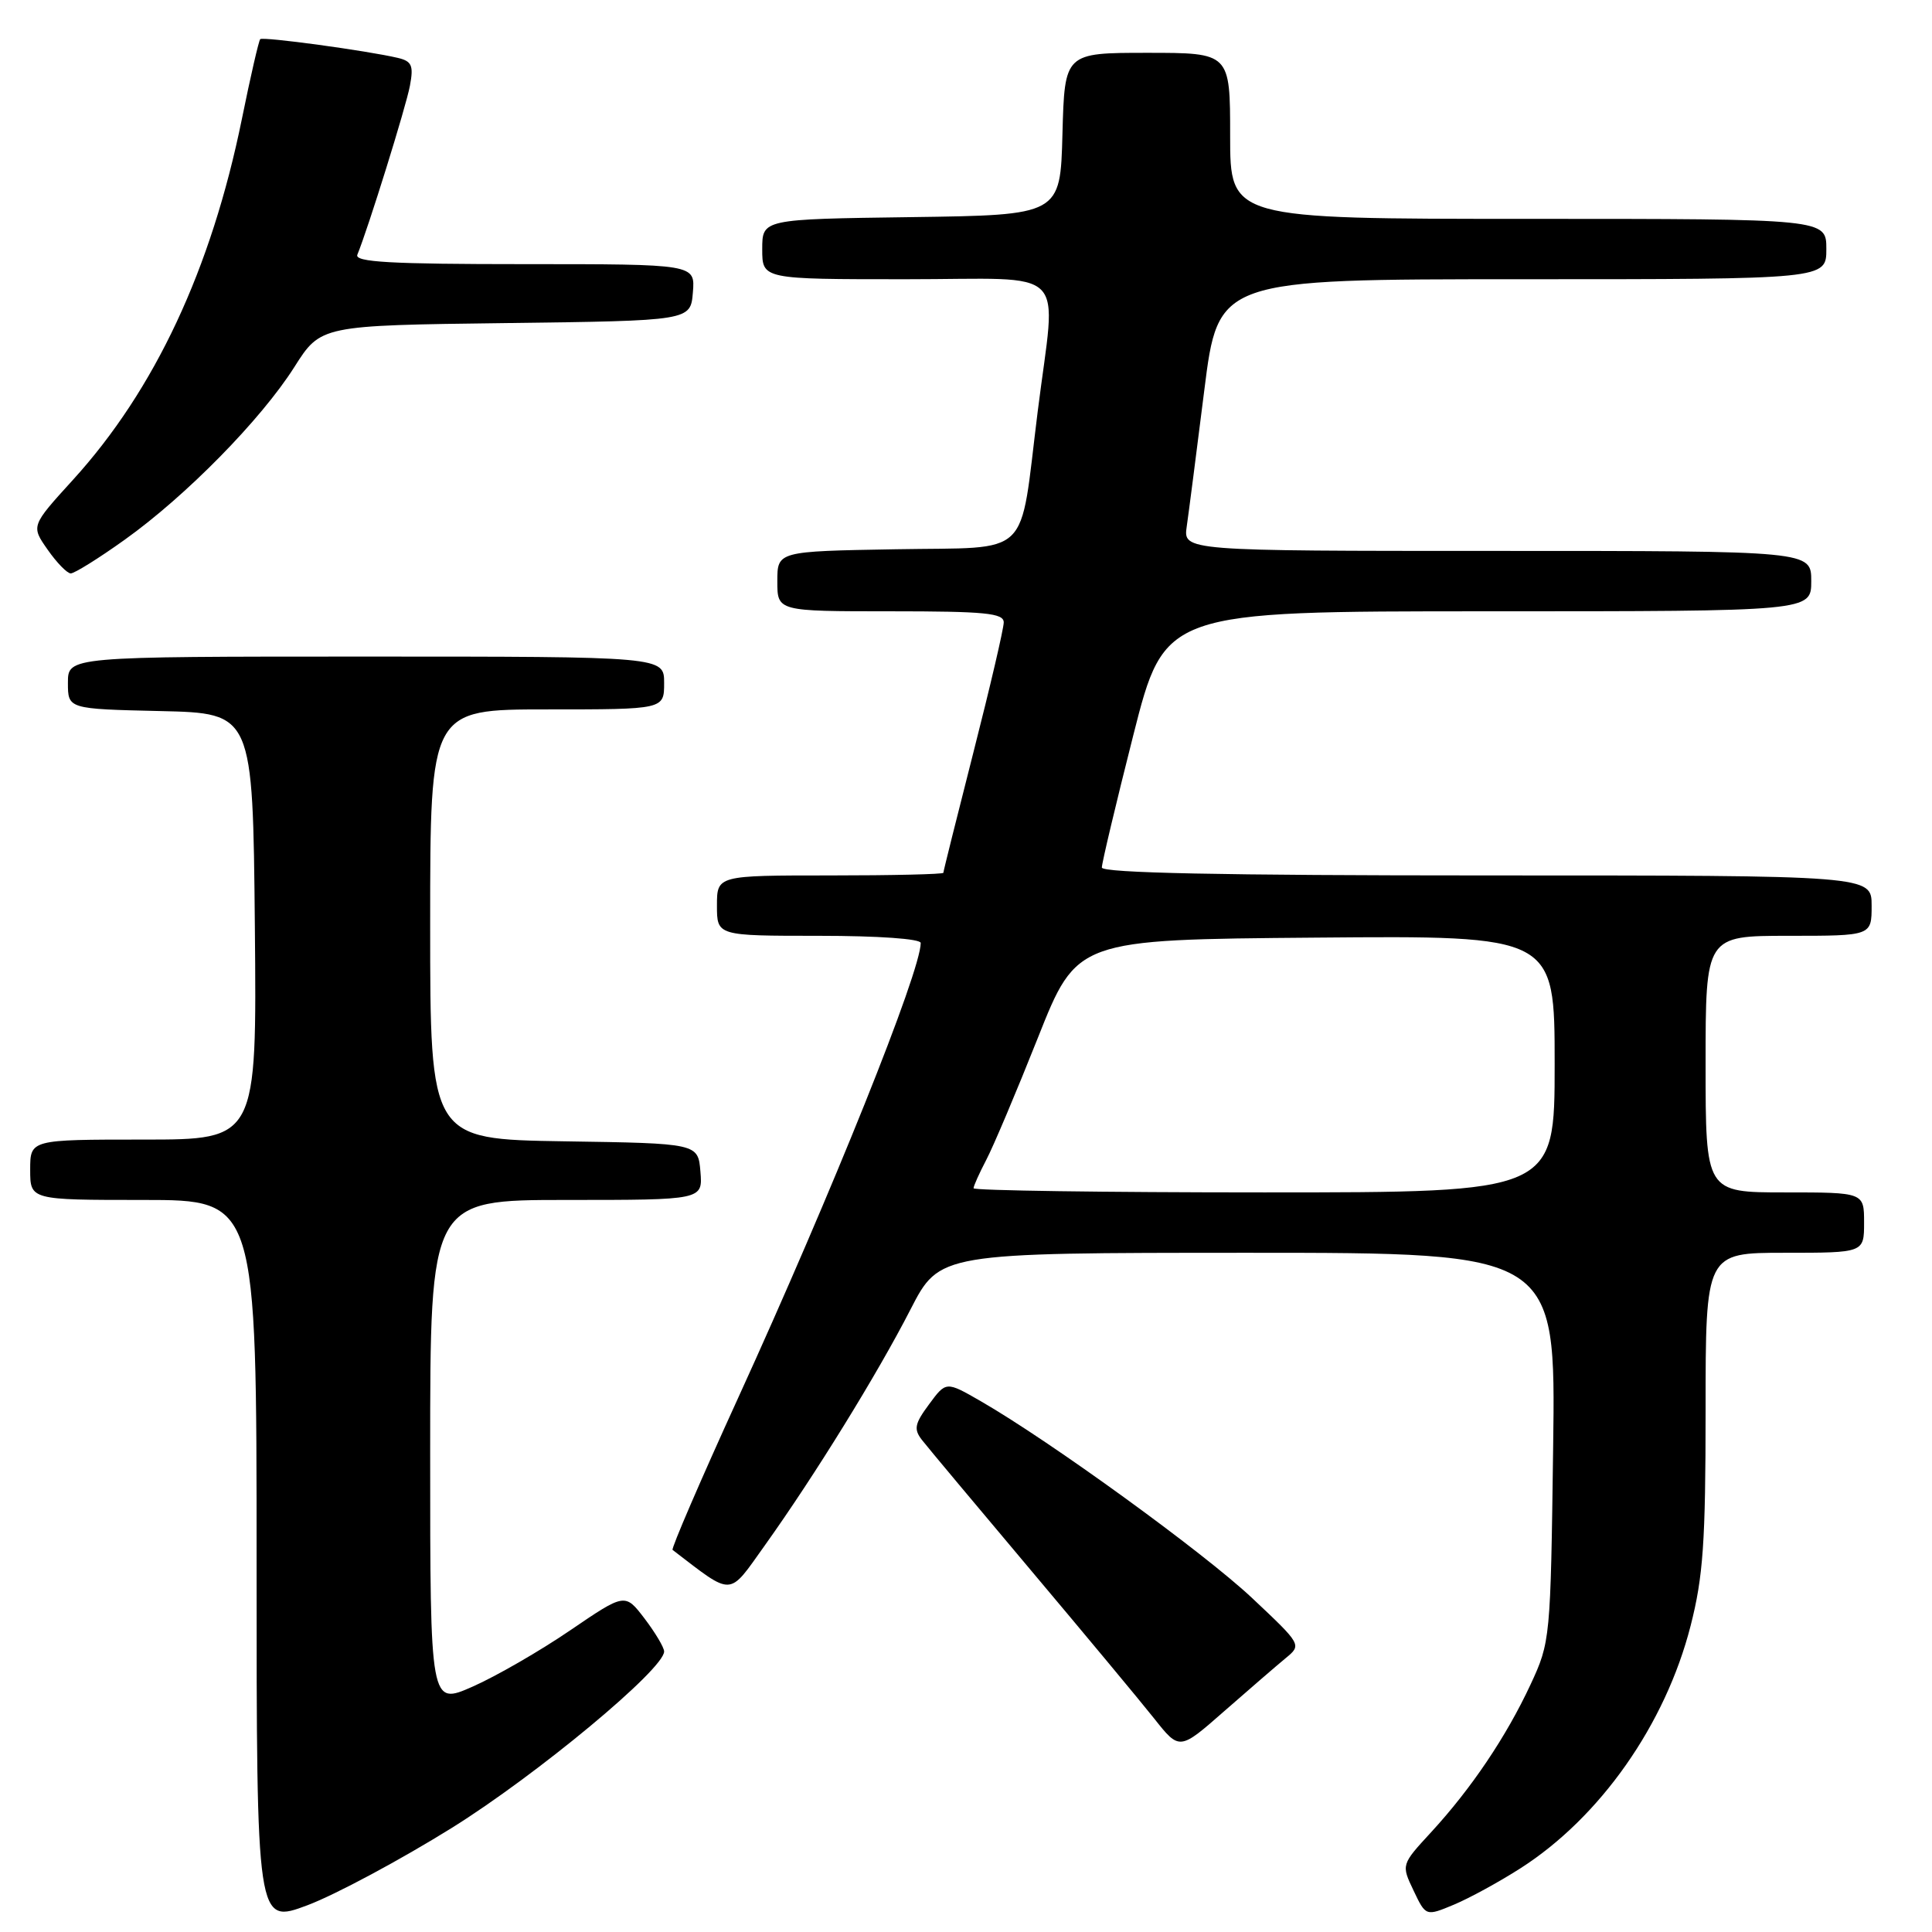 <?xml version="1.0" encoding="UTF-8" standalone="no"?>
<!DOCTYPE svg PUBLIC "-//W3C//DTD SVG 1.1//EN" "http://www.w3.org/Graphics/SVG/1.1/DTD/svg11.dtd" >
<svg xmlns="http://www.w3.org/2000/svg" xmlns:xlink="http://www.w3.org/1999/xlink" version="1.1" viewBox="0 0 256 256">
 <g >
 <path fill="currentColor"
d=" M 59.86 242.21 C 71.15 235.17 88.00 221.17 88.00 218.83 C 88.00 218.30 86.83 216.34 85.41 214.47 C 82.82 211.08 82.82 211.08 75.55 216.03 C 71.55 218.76 65.74 222.11 62.64 223.48 C 57.00 225.97 57.00 225.97 57.00 192.49 C 57.00 159.00 57.00 159.00 75.06 159.00 C 93.12 159.00 93.12 159.00 92.81 155.25 C 92.50 151.50 92.50 151.50 74.75 151.23 C 57.00 150.95 57.00 150.95 57.00 122.48 C 57.00 94.00 57.00 94.00 72.50 94.00 C 88.00 94.00 88.00 94.00 88.00 90.50 C 88.00 87.00 88.00 87.00 48.50 87.00 C 9.00 87.00 9.00 87.00 9.00 90.47 C 9.00 93.94 9.00 93.94 21.25 94.22 C 33.50 94.50 33.50 94.50 33.77 122.75 C 34.03 151.00 34.03 151.00 19.02 151.00 C 4.00 151.00 4.00 151.00 4.00 155.00 C 4.00 159.00 4.00 159.00 19.00 159.00 C 34.00 159.00 34.00 159.00 34.00 206.99 C 34.00 254.98 34.00 254.98 40.75 252.45 C 44.46 251.05 53.06 246.44 59.86 242.21 Z  M 201.45 247.57 C 212.04 240.80 220.67 228.50 224.01 215.44 C 225.68 208.92 226.00 204.36 226.00 186.84 C 226.00 166.00 226.00 166.00 236.50 166.00 C 247.00 166.00 247.00 166.00 247.00 162.00 C 247.00 158.00 247.00 158.00 236.50 158.00 C 226.00 158.00 226.00 158.00 226.00 141.00 C 226.00 124.00 226.00 124.00 237.00 124.00 C 248.00 124.00 248.00 124.00 248.00 120.00 C 248.00 116.00 248.00 116.00 197.00 116.00 C 161.89 116.00 146.00 115.67 146.00 114.95 C 146.00 114.36 147.87 106.49 150.16 97.45 C 154.33 81.00 154.33 81.00 197.16 81.00 C 240.00 81.00 240.00 81.00 240.00 77.00 C 240.00 73.00 240.00 73.00 198.39 73.00 C 156.78 73.00 156.78 73.00 157.25 69.75 C 157.51 67.96 158.55 59.86 159.57 51.75 C 161.42 37.00 161.42 37.00 201.71 37.00 C 242.00 37.00 242.00 37.00 242.00 33.00 C 242.00 29.00 242.00 29.00 202.50 29.00 C 163.00 29.00 163.00 29.00 163.00 18.00 C 163.00 7.00 163.00 7.00 152.03 7.00 C 141.07 7.00 141.07 7.00 140.78 17.75 C 140.50 28.50 140.50 28.50 120.75 28.77 C 101.00 29.04 101.00 29.04 101.00 33.02 C 101.00 37.00 101.00 37.00 120.00 37.00 C 142.08 37.00 139.96 34.88 137.50 54.53 C 135.02 74.33 136.96 72.45 118.68 72.78 C 103.00 73.05 103.00 73.05 103.00 77.03 C 103.00 81.00 103.00 81.00 118.00 81.00 C 130.54 81.00 133.00 81.24 133.00 82.47 C 133.00 83.28 131.20 91.00 129.00 99.62 C 126.80 108.25 125.00 115.46 125.00 115.65 C 125.00 115.84 118.25 116.00 110.00 116.00 C 95.00 116.00 95.00 116.00 95.00 120.00 C 95.00 124.00 95.00 124.00 108.50 124.00 C 116.41 124.00 122.00 124.40 122.00 124.95 C 122.00 128.72 110.25 157.99 97.78 185.29 C 92.81 196.17 88.92 205.21 89.12 205.37 C 97.25 211.59 96.45 211.62 101.33 204.79 C 107.97 195.49 116.25 182.08 120.64 173.52 C 124.50 166.01 124.50 166.01 165.32 166.00 C 206.15 166.00 206.15 166.00 205.80 191.75 C 205.46 217.19 205.43 217.57 202.80 223.22 C 199.59 230.11 194.96 236.99 189.62 242.79 C 185.67 247.08 185.67 247.08 187.30 250.50 C 188.93 253.93 188.93 253.93 192.67 252.37 C 194.72 251.51 198.67 249.35 201.45 247.57 Z  M 170.35 219.72 C 172.50 217.95 172.50 217.95 165.88 211.72 C 159.44 205.68 139.17 190.97 129.93 185.65 C 125.36 183.02 125.36 183.02 123.11 186.07 C 121.19 188.66 121.05 189.37 122.17 190.81 C 122.89 191.74 129.36 199.47 136.54 208.00 C 143.72 216.53 151.10 225.40 152.94 227.72 C 156.29 231.95 156.29 231.95 162.24 226.72 C 165.52 223.85 169.16 220.70 170.35 219.72 Z  M 16.52 71.52 C 24.62 65.74 34.57 55.62 39.00 48.64 C 42.50 43.12 42.50 43.12 67.00 42.81 C 91.50 42.50 91.50 42.50 91.81 38.75 C 92.12 35.00 92.12 35.00 69.48 35.00 C 51.75 35.00 46.95 34.73 47.35 33.75 C 48.75 30.36 53.81 14.11 54.32 11.35 C 54.82 8.68 54.57 8.11 52.71 7.67 C 48.68 6.72 34.84 4.83 34.48 5.19 C 34.29 5.38 33.19 10.14 32.05 15.77 C 27.99 35.69 20.51 51.67 9.66 63.59 C 4.11 69.69 4.11 69.69 6.31 72.83 C 7.51 74.55 8.89 75.97 9.37 75.98 C 9.85 75.99 13.07 73.99 16.52 71.52 Z  M 129.00 157.45 C 129.00 157.15 129.76 155.46 130.68 153.70 C 131.61 151.94 134.69 144.65 137.53 137.50 C 142.69 124.50 142.69 124.50 174.34 124.24 C 206.00 123.97 206.00 123.97 206.00 140.99 C 206.00 158.00 206.00 158.00 167.50 158.00 C 146.32 158.00 129.00 157.75 129.00 157.45 Z "/>
</g>
</svg>